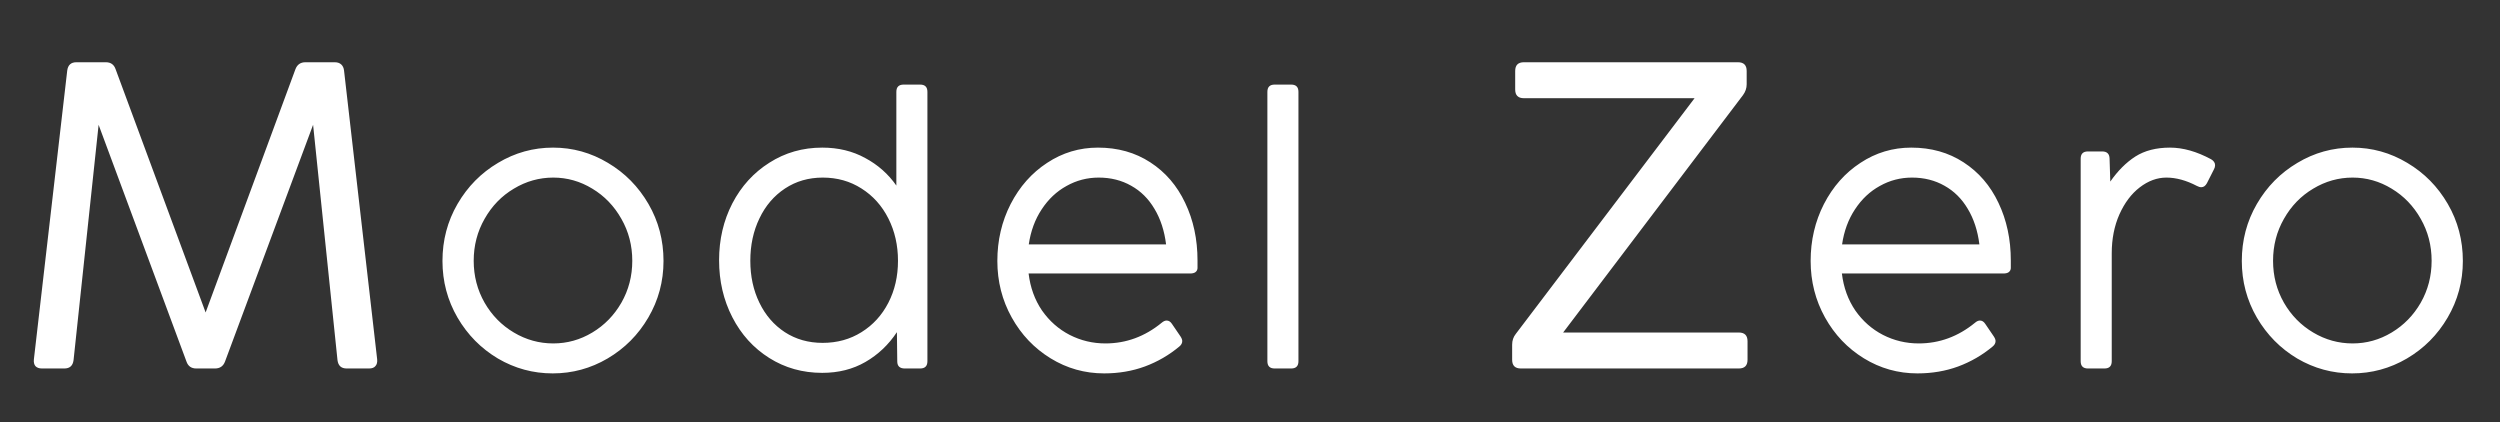 <svg width="148" height="25" viewBox="0 0 148 25" fill="none" xmlns="http://www.w3.org/2000/svg">
<rect x="0" y="0" width="148" height="25" fill="#333333" stroke="none"/>
<path d="M4.354 21.324C4.311 21.651 4.13 21.814 3.812 21.814H2.483C2.311 21.814 2.182 21.767 2.096 21.672C2.019 21.578 1.988 21.445 2.006 21.273L3.98 4.176C4.023 3.849 4.203 3.685 4.522 3.685H6.264C6.556 3.685 6.75 3.823 6.844 4.098L12.173 18.498L17.489 4.098C17.593 3.823 17.791 3.685 18.083 3.685H19.812C19.976 3.685 20.105 3.728 20.199 3.814C20.294 3.9 20.35 4.021 20.367 4.176L22.328 21.273C22.345 21.445 22.311 21.578 22.225 21.672C22.148 21.767 22.023 21.814 21.851 21.814H20.522C20.203 21.814 20.023 21.651 19.98 21.324L18.535 7.389L13.322 21.401C13.219 21.677 13.021 21.814 12.728 21.814H11.618C11.326 21.814 11.133 21.677 11.038 21.401L5.838 7.389L4.354 21.324ZM32.721 22.105C31.559 22.105 30.477 21.811 29.474 21.223C28.477 20.628 27.681 19.822 27.086 18.804C26.491 17.779 26.194 16.66 26.194 15.449C26.194 14.223 26.491 13.098 27.086 12.072C27.681 11.047 28.481 10.237 29.484 9.642C30.488 9.04 31.574 8.739 32.742 8.739C33.904 8.739 34.986 9.04 35.99 9.642C36.993 10.237 37.792 11.047 38.388 12.072C38.983 13.098 39.28 14.223 39.28 15.449C39.28 16.66 38.979 17.779 38.377 18.804C37.782 19.822 36.979 20.628 35.968 21.223C34.965 21.811 33.882 22.105 32.721 22.105ZM32.753 20.331C33.578 20.331 34.348 20.116 35.065 19.685C35.782 19.255 36.355 18.668 36.785 17.922C37.215 17.169 37.431 16.341 37.431 15.438C37.431 14.535 37.215 13.707 36.785 12.954C36.355 12.194 35.782 11.599 35.065 11.169C34.348 10.732 33.578 10.513 32.753 10.513C31.922 10.513 31.144 10.732 30.42 11.169C29.696 11.599 29.119 12.194 28.689 12.954C28.259 13.707 28.043 14.535 28.043 15.438C28.043 16.341 28.259 17.169 28.689 17.922C29.119 18.668 29.696 19.255 30.42 19.685C31.144 20.116 31.922 20.331 32.753 20.331ZM53.064 5.438C53.064 5.151 53.208 5.008 53.495 5.008H54.473C54.76 5.008 54.903 5.151 54.903 5.438V21.384C54.903 21.671 54.76 21.814 54.473 21.814H53.559C53.416 21.814 53.304 21.779 53.226 21.707C53.154 21.635 53.118 21.531 53.118 21.395L53.097 19.664C52.602 20.409 51.982 20.997 51.236 21.427C50.491 21.858 49.638 22.073 48.677 22.073C47.516 22.073 46.469 21.779 45.538 21.191C44.606 20.603 43.878 19.8 43.355 18.782C42.831 17.764 42.57 16.639 42.57 15.406C42.57 14.18 42.831 13.058 43.355 12.04C43.885 11.022 44.616 10.22 45.548 9.632C46.48 9.037 47.523 8.739 48.677 8.739C49.623 8.739 50.469 8.943 51.215 9.352C51.968 9.754 52.584 10.298 53.064 10.986V5.438ZM48.699 20.298C49.559 20.298 50.326 20.087 51 19.664C51.681 19.241 52.211 18.66 52.591 17.922C52.971 17.184 53.161 16.356 53.161 15.438C53.161 14.521 52.971 13.685 52.591 12.933C52.211 12.18 51.681 11.589 51 11.159C50.326 10.728 49.563 10.513 48.709 10.513C47.871 10.513 47.125 10.728 46.473 11.159C45.821 11.589 45.315 12.18 44.957 12.933C44.598 13.678 44.419 14.513 44.419 15.438C44.419 16.356 44.598 17.184 44.957 17.922C45.315 18.66 45.817 19.241 46.462 19.664C47.114 20.087 47.86 20.298 48.699 20.298ZM65.366 22.105C64.219 22.105 63.161 21.807 62.194 21.212C61.226 20.617 60.459 19.811 59.893 18.793C59.326 17.775 59.043 16.66 59.043 15.449C59.043 14.23 59.305 13.108 59.828 12.083C60.359 11.051 61.079 10.237 61.989 9.642C62.9 9.04 63.903 8.739 65 8.739C66.176 8.739 67.208 9.03 68.097 9.61C68.993 10.191 69.681 10.99 70.161 12.008C70.649 13.026 70.893 14.166 70.893 15.427V15.879C70.885 15.979 70.843 16.058 70.764 16.116C70.692 16.166 70.588 16.191 70.452 16.191H60.893C60.993 17.022 61.258 17.753 61.688 18.384C62.126 19.008 62.67 19.488 63.323 19.825C63.982 20.162 64.688 20.331 65.441 20.331C66.667 20.331 67.778 19.922 68.774 19.105C68.875 19.019 68.972 18.976 69.065 18.976C69.186 18.976 69.29 19.04 69.376 19.169L69.882 19.911C69.954 20.019 69.989 20.112 69.989 20.191C69.989 20.313 69.932 20.42 69.817 20.513C69.208 21.022 68.527 21.417 67.774 21.696C67.029 21.969 66.226 22.105 65.366 22.105ZM69.032 14.47C68.932 13.66 68.703 12.958 68.344 12.363C67.993 11.768 67.534 11.313 66.968 10.997C66.402 10.675 65.76 10.513 65.043 10.513C64.362 10.513 63.728 10.678 63.14 11.008C62.552 11.331 62.061 11.793 61.667 12.395C61.273 12.99 61.018 13.682 60.903 14.47H69.032ZM76.868 21.384C76.868 21.671 76.725 21.814 76.438 21.814H75.459C75.172 21.814 75.029 21.671 75.029 21.384V5.438C75.029 5.151 75.172 5.008 75.459 5.008H76.438C76.725 5.008 76.868 5.151 76.868 5.438V21.384ZM103.454 21.298C103.454 21.642 103.282 21.814 102.938 21.814H90.035C89.691 21.814 89.519 21.642 89.519 21.298V20.408C89.519 20.159 89.592 19.944 89.738 19.763L100.319 5.814H90.216C89.871 5.814 89.699 5.642 89.699 5.298V4.202C89.699 3.857 89.871 3.685 90.216 3.685H102.886C103.231 3.685 103.403 3.857 103.403 4.202V4.989C103.403 5.221 103.329 5.436 103.183 5.634L92.538 19.685H102.938C103.282 19.685 103.454 19.858 103.454 20.201V21.298ZM113.513 22.105C112.366 22.105 111.309 21.807 110.341 21.212C109.373 20.617 108.606 19.811 108.04 18.793C107.474 17.775 107.19 16.66 107.19 15.449C107.19 14.23 107.452 13.108 107.975 12.083C108.506 11.051 109.226 10.237 110.137 9.642C111.047 9.04 112.051 8.739 113.147 8.739C114.323 8.739 115.355 9.03 116.244 9.61C117.14 10.191 117.828 10.99 118.309 12.008C118.796 13.026 119.04 14.166 119.04 15.427V15.879C119.033 15.979 118.99 16.058 118.911 16.116C118.839 16.166 118.735 16.191 118.599 16.191H109.04C109.14 17.022 109.405 17.753 109.836 18.384C110.273 19.008 110.818 19.488 111.47 19.825C112.129 20.162 112.836 20.331 113.588 20.331C114.814 20.331 115.925 19.922 116.922 19.105C117.022 19.019 117.119 18.976 117.212 18.976C117.334 18.976 117.438 19.04 117.524 19.169L118.029 19.911C118.101 20.019 118.137 20.112 118.137 20.191C118.137 20.313 118.079 20.42 117.965 20.513C117.355 21.022 116.674 21.417 115.922 21.696C115.176 21.969 114.373 22.105 113.513 22.105ZM117.18 14.47C117.079 13.66 116.85 12.958 116.491 12.363C116.14 11.768 115.681 11.313 115.115 10.997C114.549 10.675 113.907 10.513 113.19 10.513C112.509 10.513 111.875 10.678 111.287 11.008C110.699 11.331 110.208 11.793 109.814 12.395C109.42 12.99 109.165 13.682 109.051 14.47H117.18ZM128.467 8.739C129.234 8.739 130.044 8.969 130.897 9.427C131.054 9.521 131.133 9.639 131.133 9.782C131.133 9.861 131.112 9.94 131.069 10.019L130.649 10.847C130.563 11.004 130.452 11.083 130.316 11.083C130.237 11.083 130.151 11.058 130.058 11.008C129.427 10.678 128.825 10.513 128.252 10.513C127.7 10.513 127.173 10.707 126.671 11.094C126.176 11.474 125.775 12.008 125.467 12.696C125.166 13.377 125.015 14.144 125.015 14.997V21.384C125.015 21.671 124.872 21.814 124.585 21.814H123.606C123.32 21.814 123.176 21.671 123.176 21.384V9.395C123.176 9.108 123.32 8.965 123.606 8.965H124.445C124.732 8.965 124.879 9.105 124.886 9.384L124.929 10.75C125.373 10.112 125.868 9.617 126.413 9.266C126.965 8.915 127.649 8.739 128.467 8.739ZM139.242 22.105C138.081 22.105 136.999 21.811 135.995 21.223C134.999 20.628 134.203 19.822 133.608 18.804C133.013 17.779 132.715 16.66 132.715 15.449C132.715 14.223 133.013 13.098 133.608 12.072C134.203 11.047 135.002 10.237 136.006 9.642C137.009 9.04 138.095 8.739 139.264 8.739C140.425 8.739 141.507 9.04 142.511 9.642C143.515 10.237 144.314 11.047 144.909 12.072C145.504 13.098 145.801 14.223 145.801 15.449C145.801 16.66 145.5 17.779 144.898 18.804C144.303 19.822 143.5 20.628 142.49 21.223C141.486 21.811 140.404 22.105 139.242 22.105ZM139.274 20.331C140.099 20.331 140.869 20.116 141.586 19.685C142.303 19.255 142.877 18.668 143.307 17.922C143.737 17.169 143.952 16.341 143.952 15.438C143.952 14.535 143.737 13.707 143.307 12.954C142.877 12.194 142.303 11.599 141.586 11.169C140.869 10.732 140.099 10.513 139.274 10.513C138.443 10.513 137.665 10.732 136.941 11.169C136.217 11.599 135.64 12.194 135.21 12.954C134.78 13.707 134.565 14.535 134.565 15.438C134.565 16.341 134.78 17.169 135.21 17.922C135.64 18.668 136.217 19.255 136.941 19.685C137.665 20.116 138.443 20.331 139.274 20.331Z" fill="white"/>
</svg>

